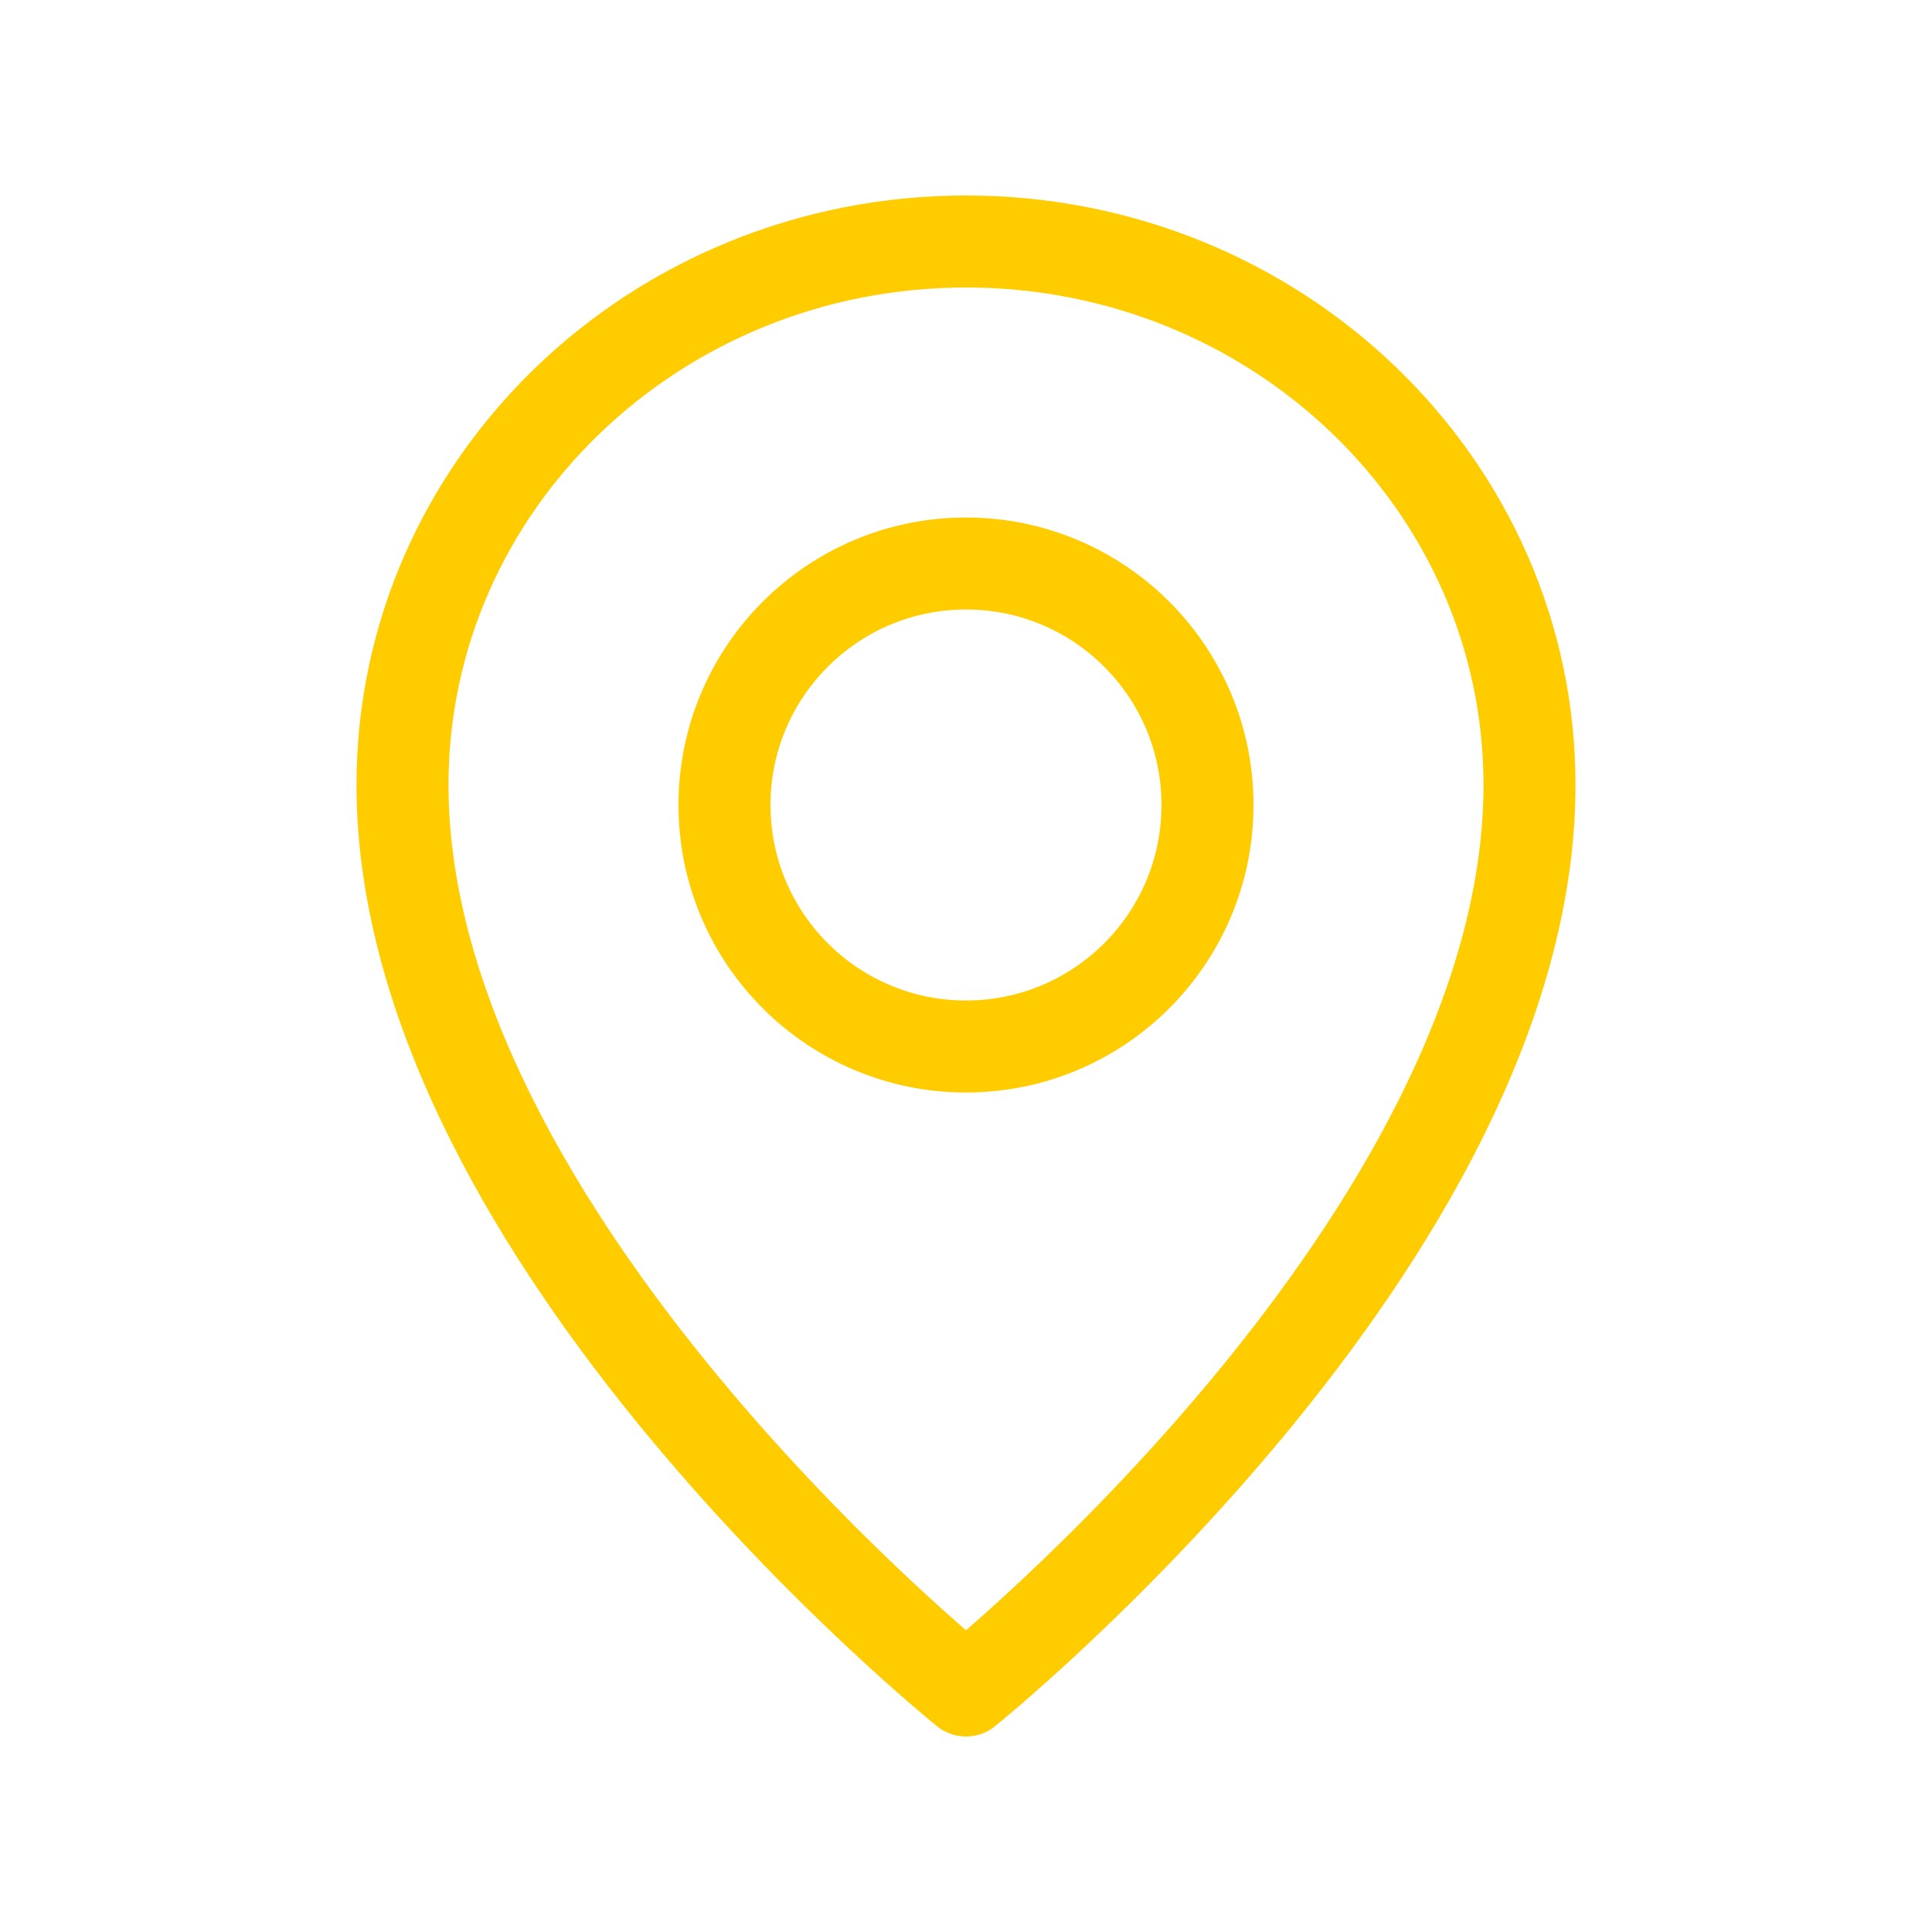 <svg width="42" height="42" viewBox="0 0 42 42" fill="none" xmlns="http://www.w3.org/2000/svg">
<path d="M21 22.75C23.899 22.75 26.25 20.399 26.25 17.5C26.25 14.601 23.899 12.25 21 12.25C18.101 12.25 15.75 14.601 15.75 17.5C15.75 20.399 18.101 22.75 21 22.75Z" stroke="#FFCC00" stroke-width="2" stroke-linecap="round" stroke-linejoin="round"/>
<path d="M33.25 17.062C33.25 26.906 21 36.75 21 36.75C21 36.75 8.75 26.906 8.75 17.062C8.75 10.539 14.235 5.25 21 5.25C27.765 5.25 33.25 10.539 33.25 17.062Z" stroke="#FFCC00" stroke-width="2" stroke-linecap="round" stroke-linejoin="round"/>
</svg>
